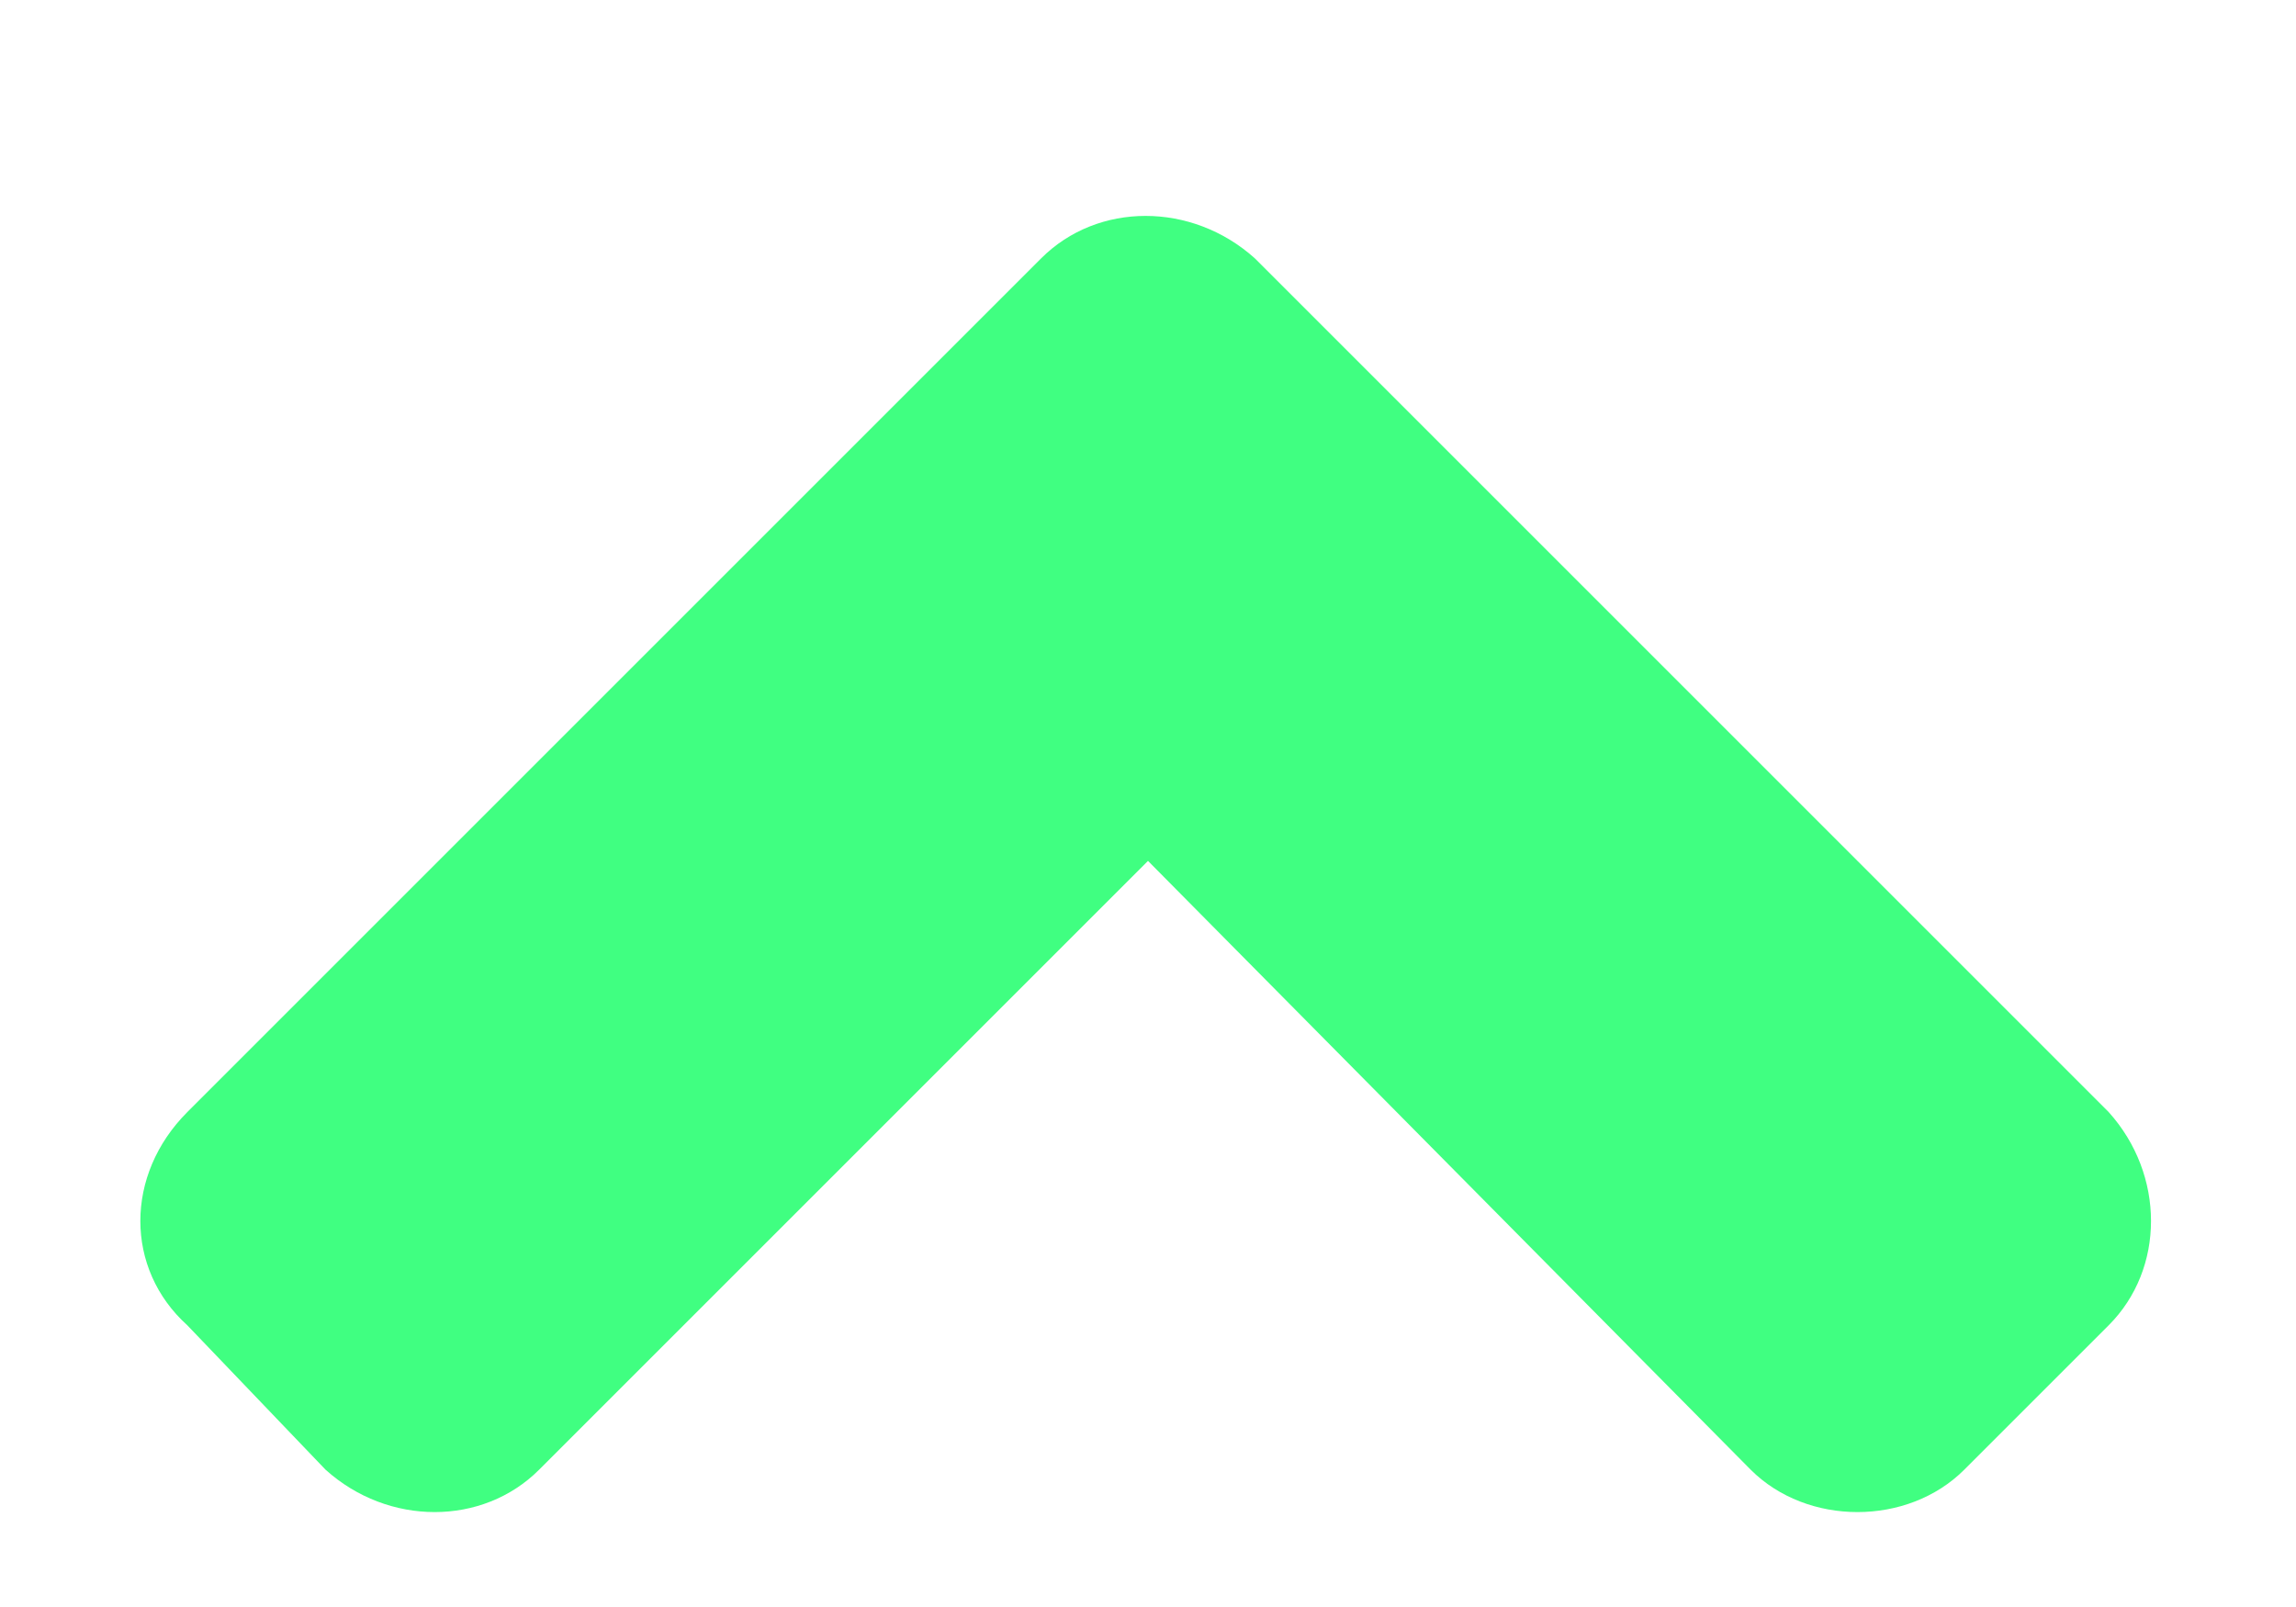 <svg width="10" height="7" viewBox="0 0 10 7" fill="none" xmlns="http://www.w3.org/2000/svg">
<path d="M5.465 1.125L9.184 4.844C9.43 5.117 9.43 5.527 9.184 5.773L8.555 6.402C8.309 6.648 7.871 6.648 7.625 6.402L5 3.75L2.348 6.402C2.102 6.648 1.691 6.648 1.418 6.402L0.816 5.773C0.543 5.527 0.543 5.117 0.816 4.844L4.535 1.125C4.781 0.879 5.191 0.879 5.465 1.125Z" fill="#40FF81"/>
</svg>
